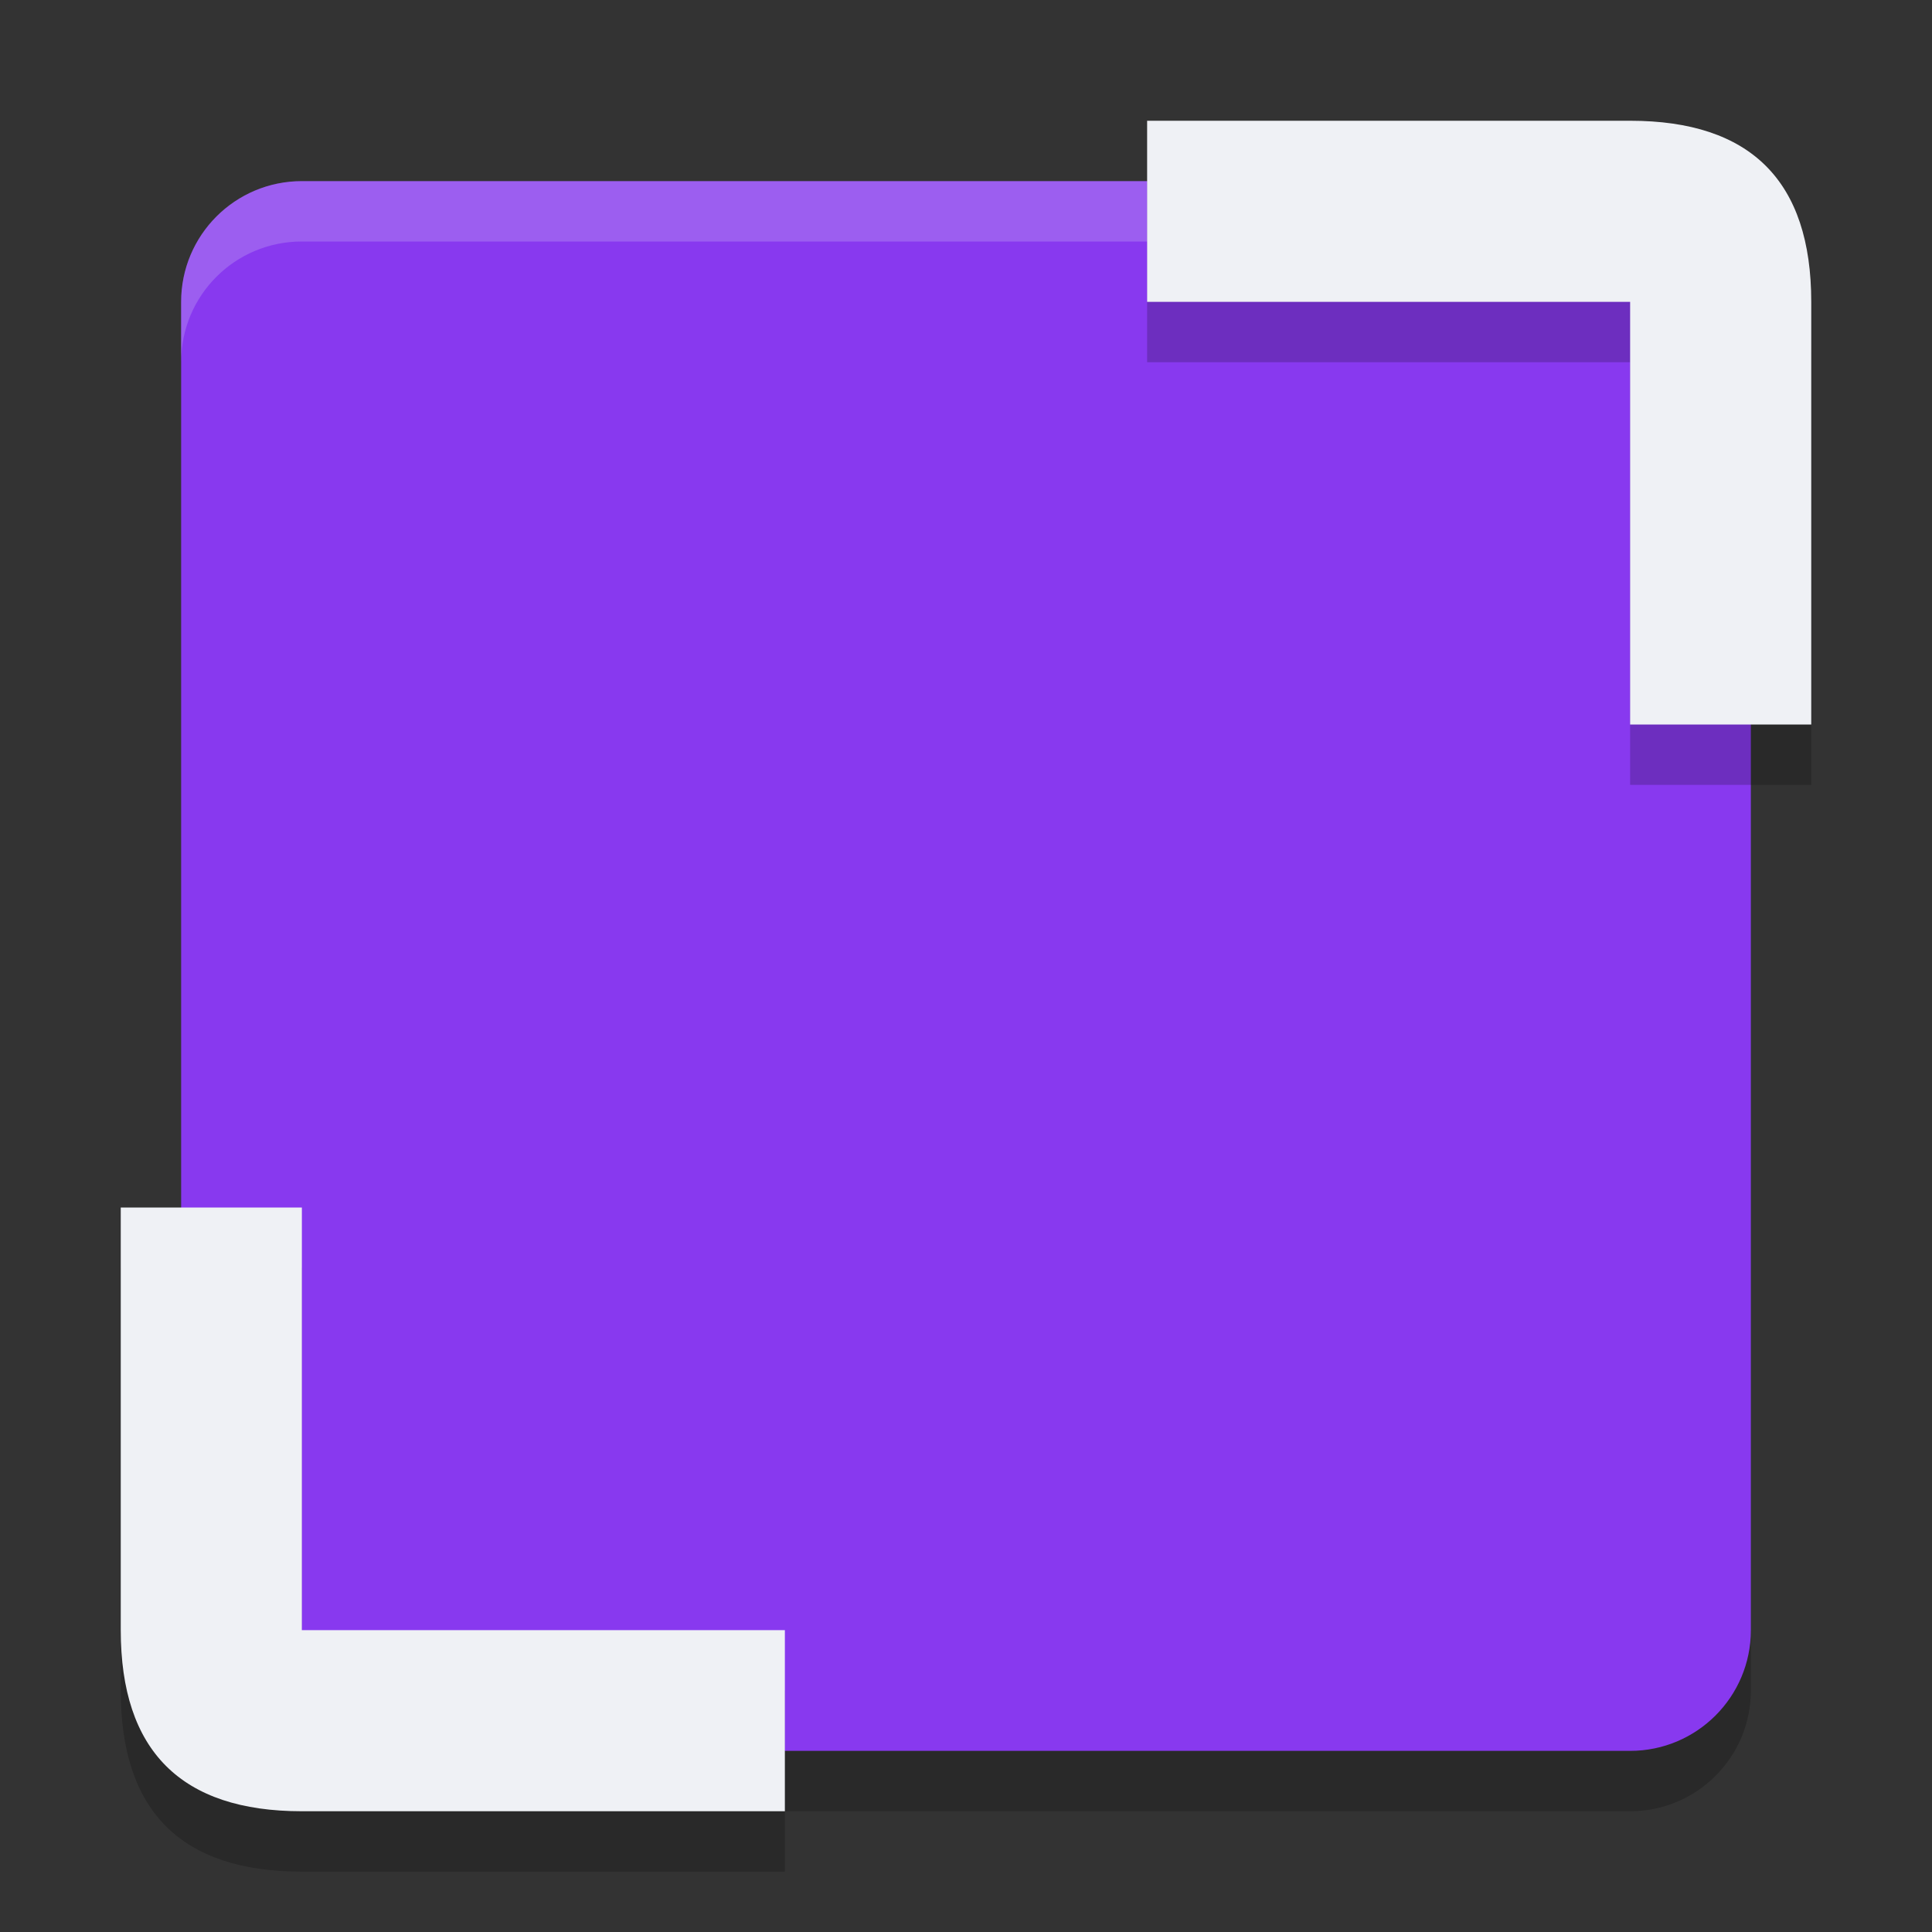 <svg xmlns="http://www.w3.org/2000/svg" height="32" width="32" version="1.1">
 <rect width="100%" height="100%" fill="#333333" stroke="none"/>
 <rect style="opacity:.2" rx="2" ry="2" height="26" width="26" y="4" x="3"/>
 <rect style="fill:#8839ef" rx="2" ry="2" height="26" width="26" y="3" x="3"/>
 <path style="opacity:.2;fill:#eff1f5" d="m5 3c-1.108 0-2 0.892-2 2v1c0-1.108 0.892-2 2-2h22c1.108 0 2 0.892 2 2v-1c0-1.108-0.892-2-2-2h-22z"/>
 <path d="m19 3v3h8v7h3v-7c0-2-1-3-3-3zm-17 18v7c0 2 1 3 3 3h8v-3h-8v-7z" style="opacity:.2"/>
 <path d="m19 2v3h8v7h3v-7c0-2-1-3-3-3zm-17 18v7c0 2 1 3 3 3h8v-3h-8v-7z" style="fill:#eff1f5"/>
</svg>
